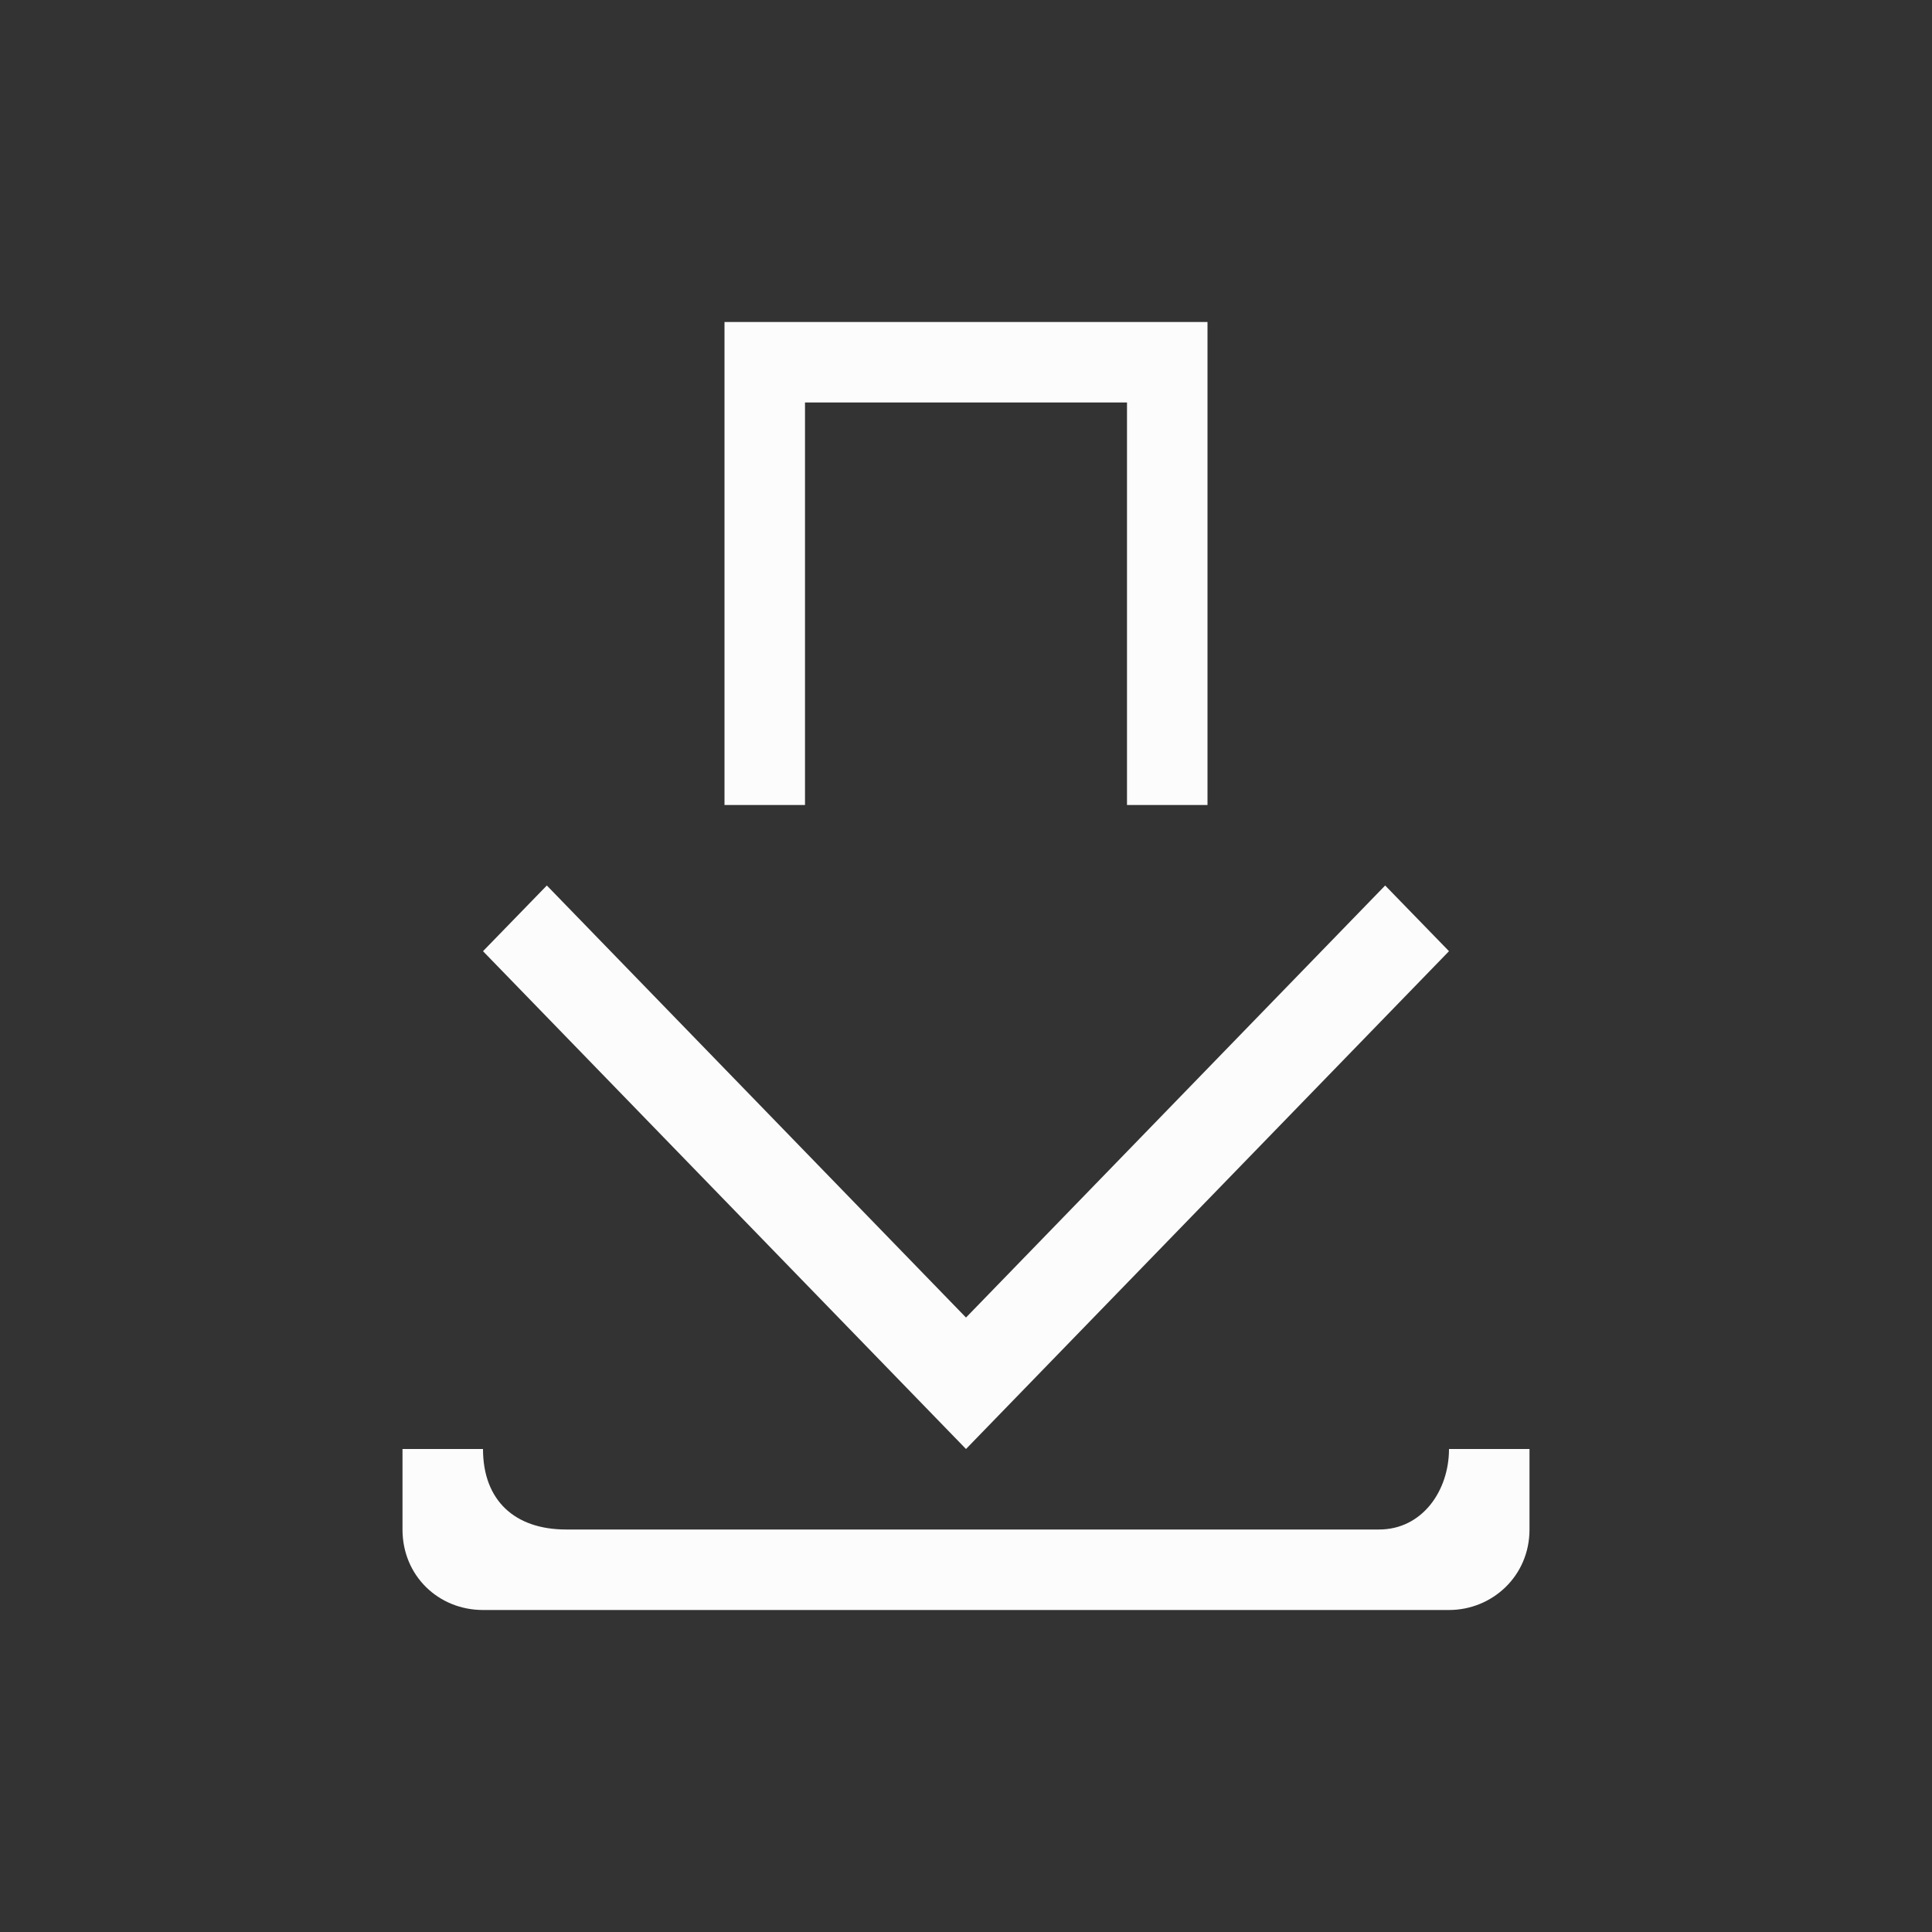 <?xml version="1.0" encoding="UTF-8" standalone="no"?>
<svg
   viewBox="0 0 24 24"
   width="24"
   height="24"
   version="1.1"
   id="svg1"
   xmlns="http://www.w3.org/2000/svg"
   xmlns:svg="http://www.w3.org/2000/svg">
  <rect x="0" y="0" width="24" height="24" fill="#333333" stroke="none"/>
  <defs
     id="defs3051">
    <style type="text/css" id="current-color-scheme">.ColorScheme-Text { color: #fcfcfc; } </style>
  </defs>
  <path
     style="fill:currentColor;fill-opacity:1;stroke:none"
     d="m 9,4 v 6 h 1 V 5 h 4 v 5 h 1 V 4 H 14 10 Z M 6.793,11 6,11.816 12,18 18,11.816 17.207,11 12,16.367 Z M 5,18 v 1 c 0,0.576 0.448,1 1,1 h 12 c 0.535,0 1,-0.42 1,-1 v -1 c 0,0 -0.582,0 -1,0 0,0.52 -0.334,1 -0.868,1 C 16.598,19 7.032,19 7.032,19 6.397,19 6,18.641 6,18 Z"
     id="rect4161"
     class="ColorScheme-Text" />
</svg>

